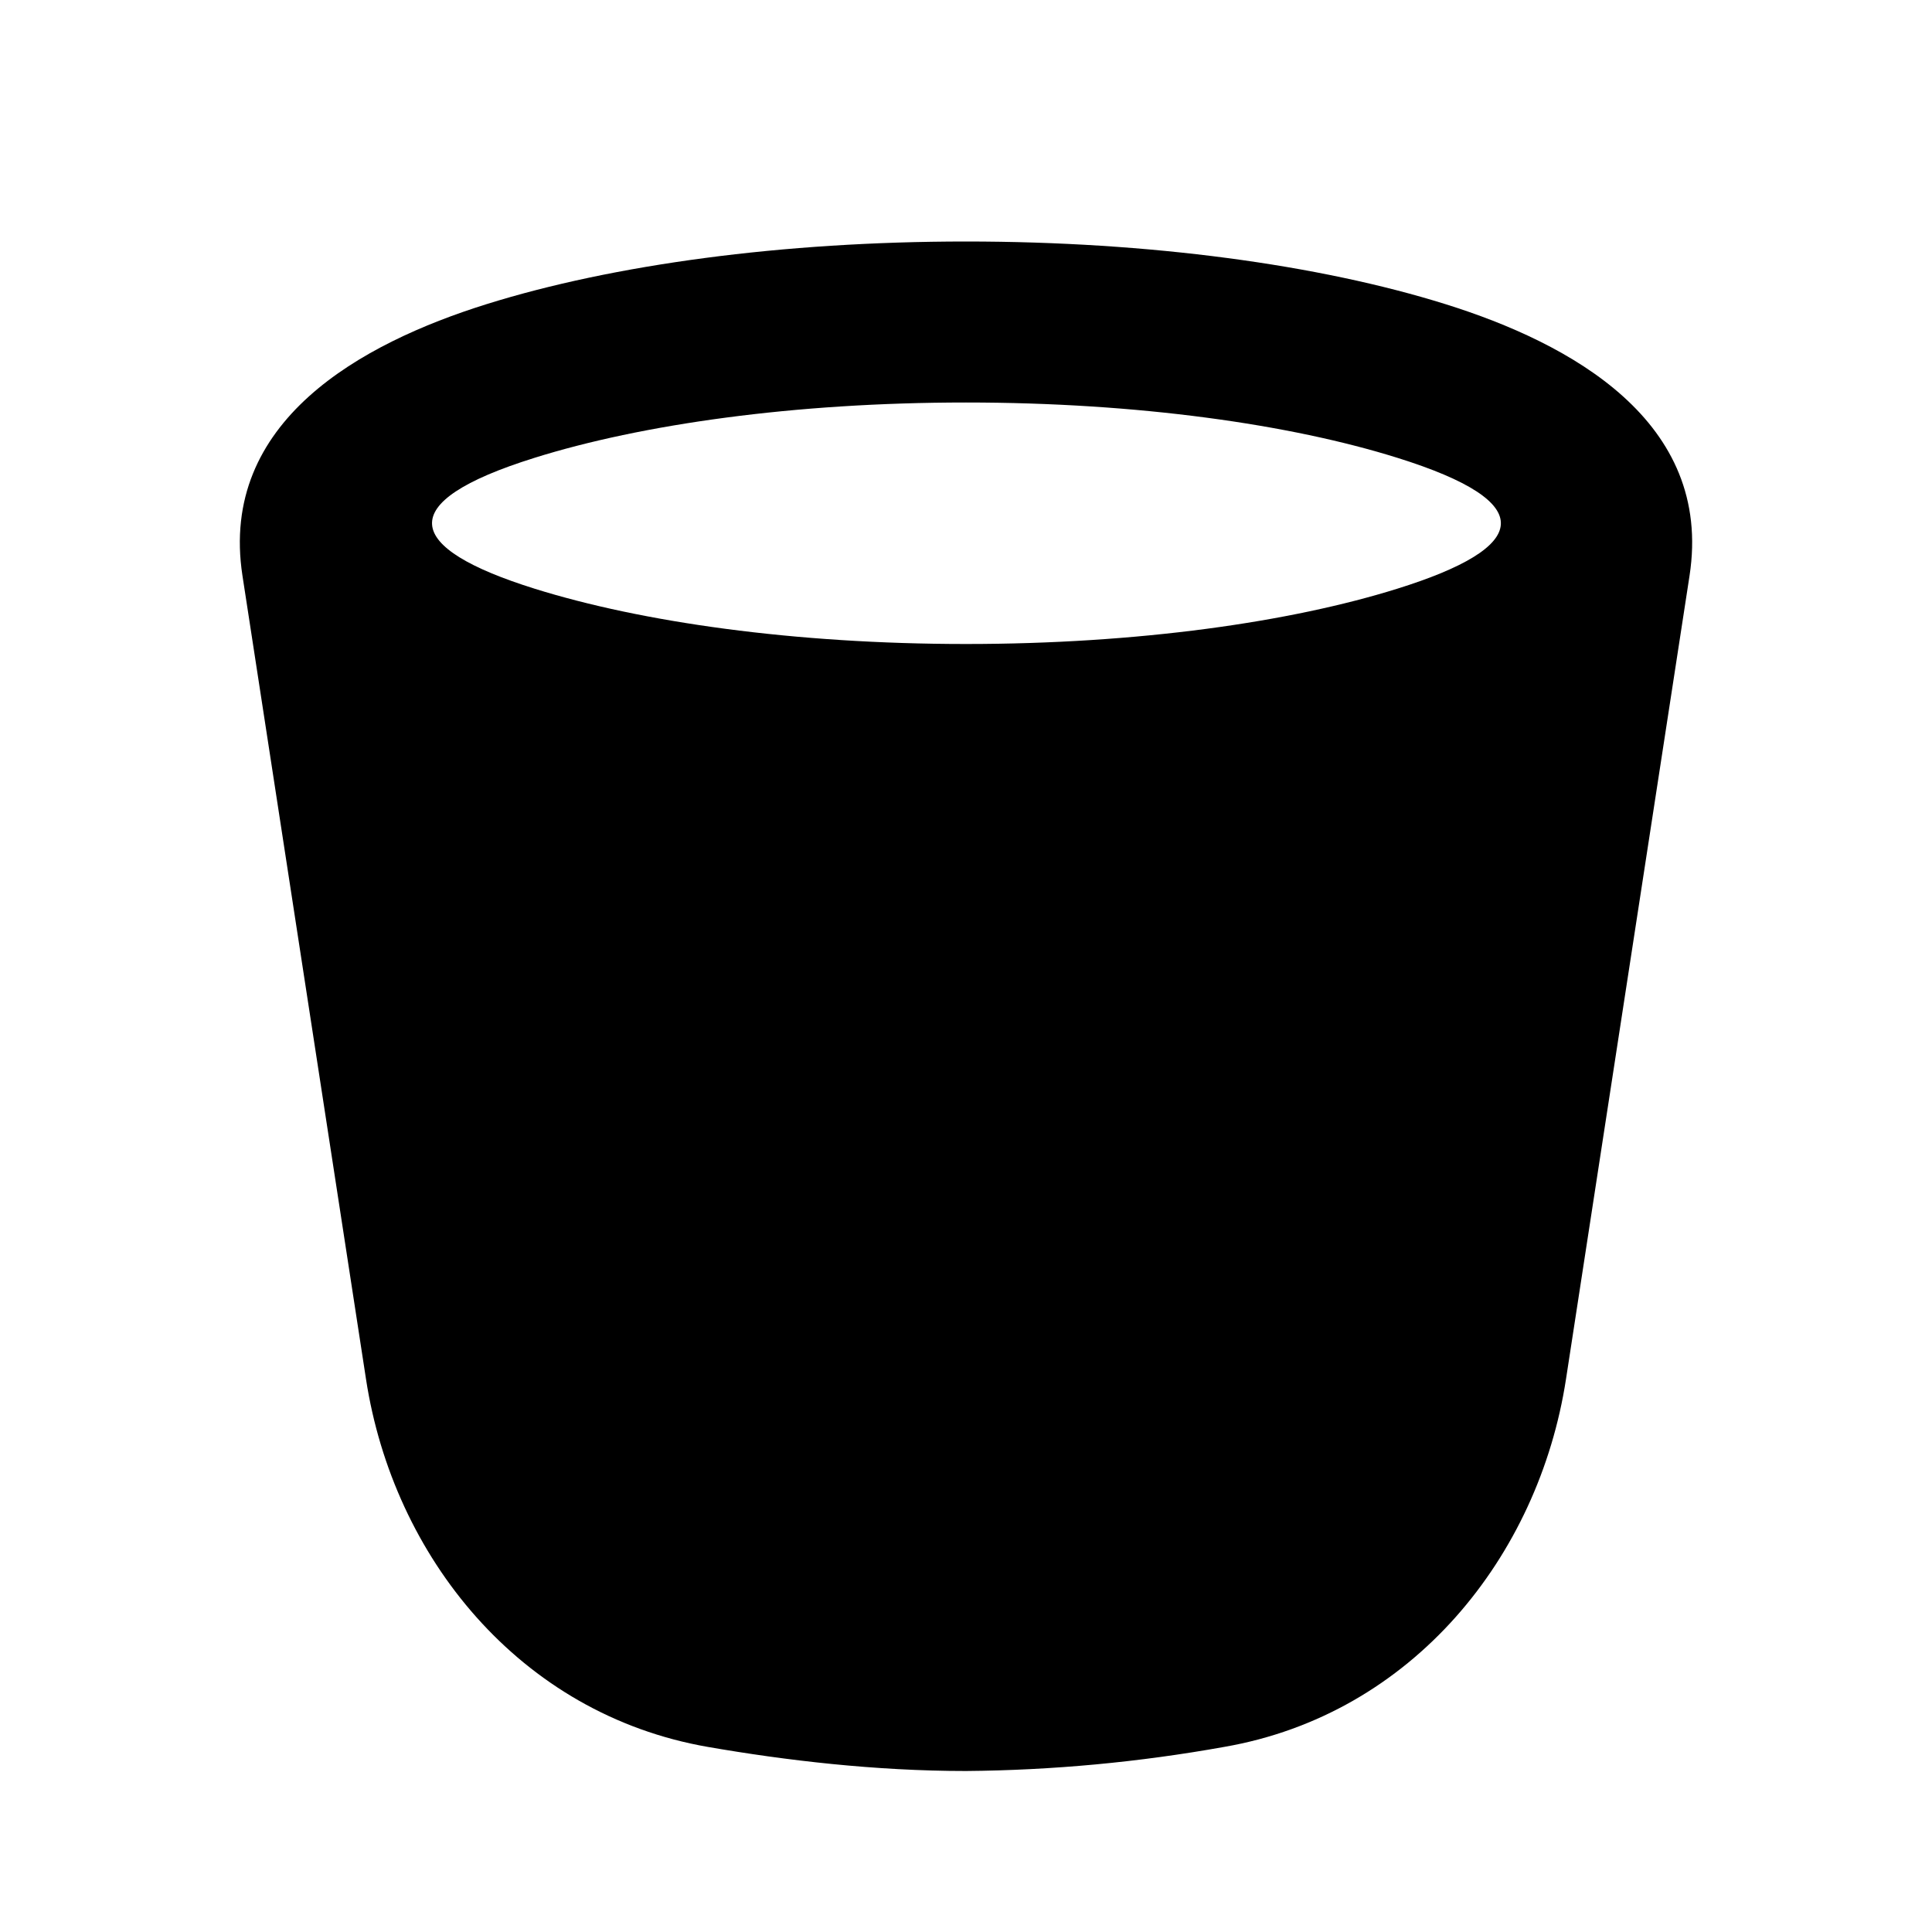 <svg xmlns="http://www.w3.org/2000/svg" width="24" height="24">
  <defs/>
  <path  d="M12,3 C14.281,3 16.387,3.288 17.955,3.778 C19.51,4.264 21.284,5.232 20.988,7.152 L19.453,17.134 C19.114,19.333 17.549,21.295 15.206,21.701 C14.148,21.891 13.075,21.991 12,22 C10.871,22 9.756,21.868 8.794,21.701 C6.451,21.294 4.885,19.333 4.547,17.134 L3.012,7.152 C2.716,5.232 4.49,4.264 6.045,3.778 C7.613,3.288 9.718,3 12,3 Z M6.641,7.313 C7.968,7.728 9.863,8 12,8 C14.137,8 16.031,7.728 17.358,7.313 C19.001,6.8 19.144,6.245 17.358,5.687 C16.032,5.272 14.138,5 12,5 C9.863,5 7.968,5.272 6.641,5.687 C4.863,6.242 5.023,6.807 6.641,7.313 Z"/>
</svg>

